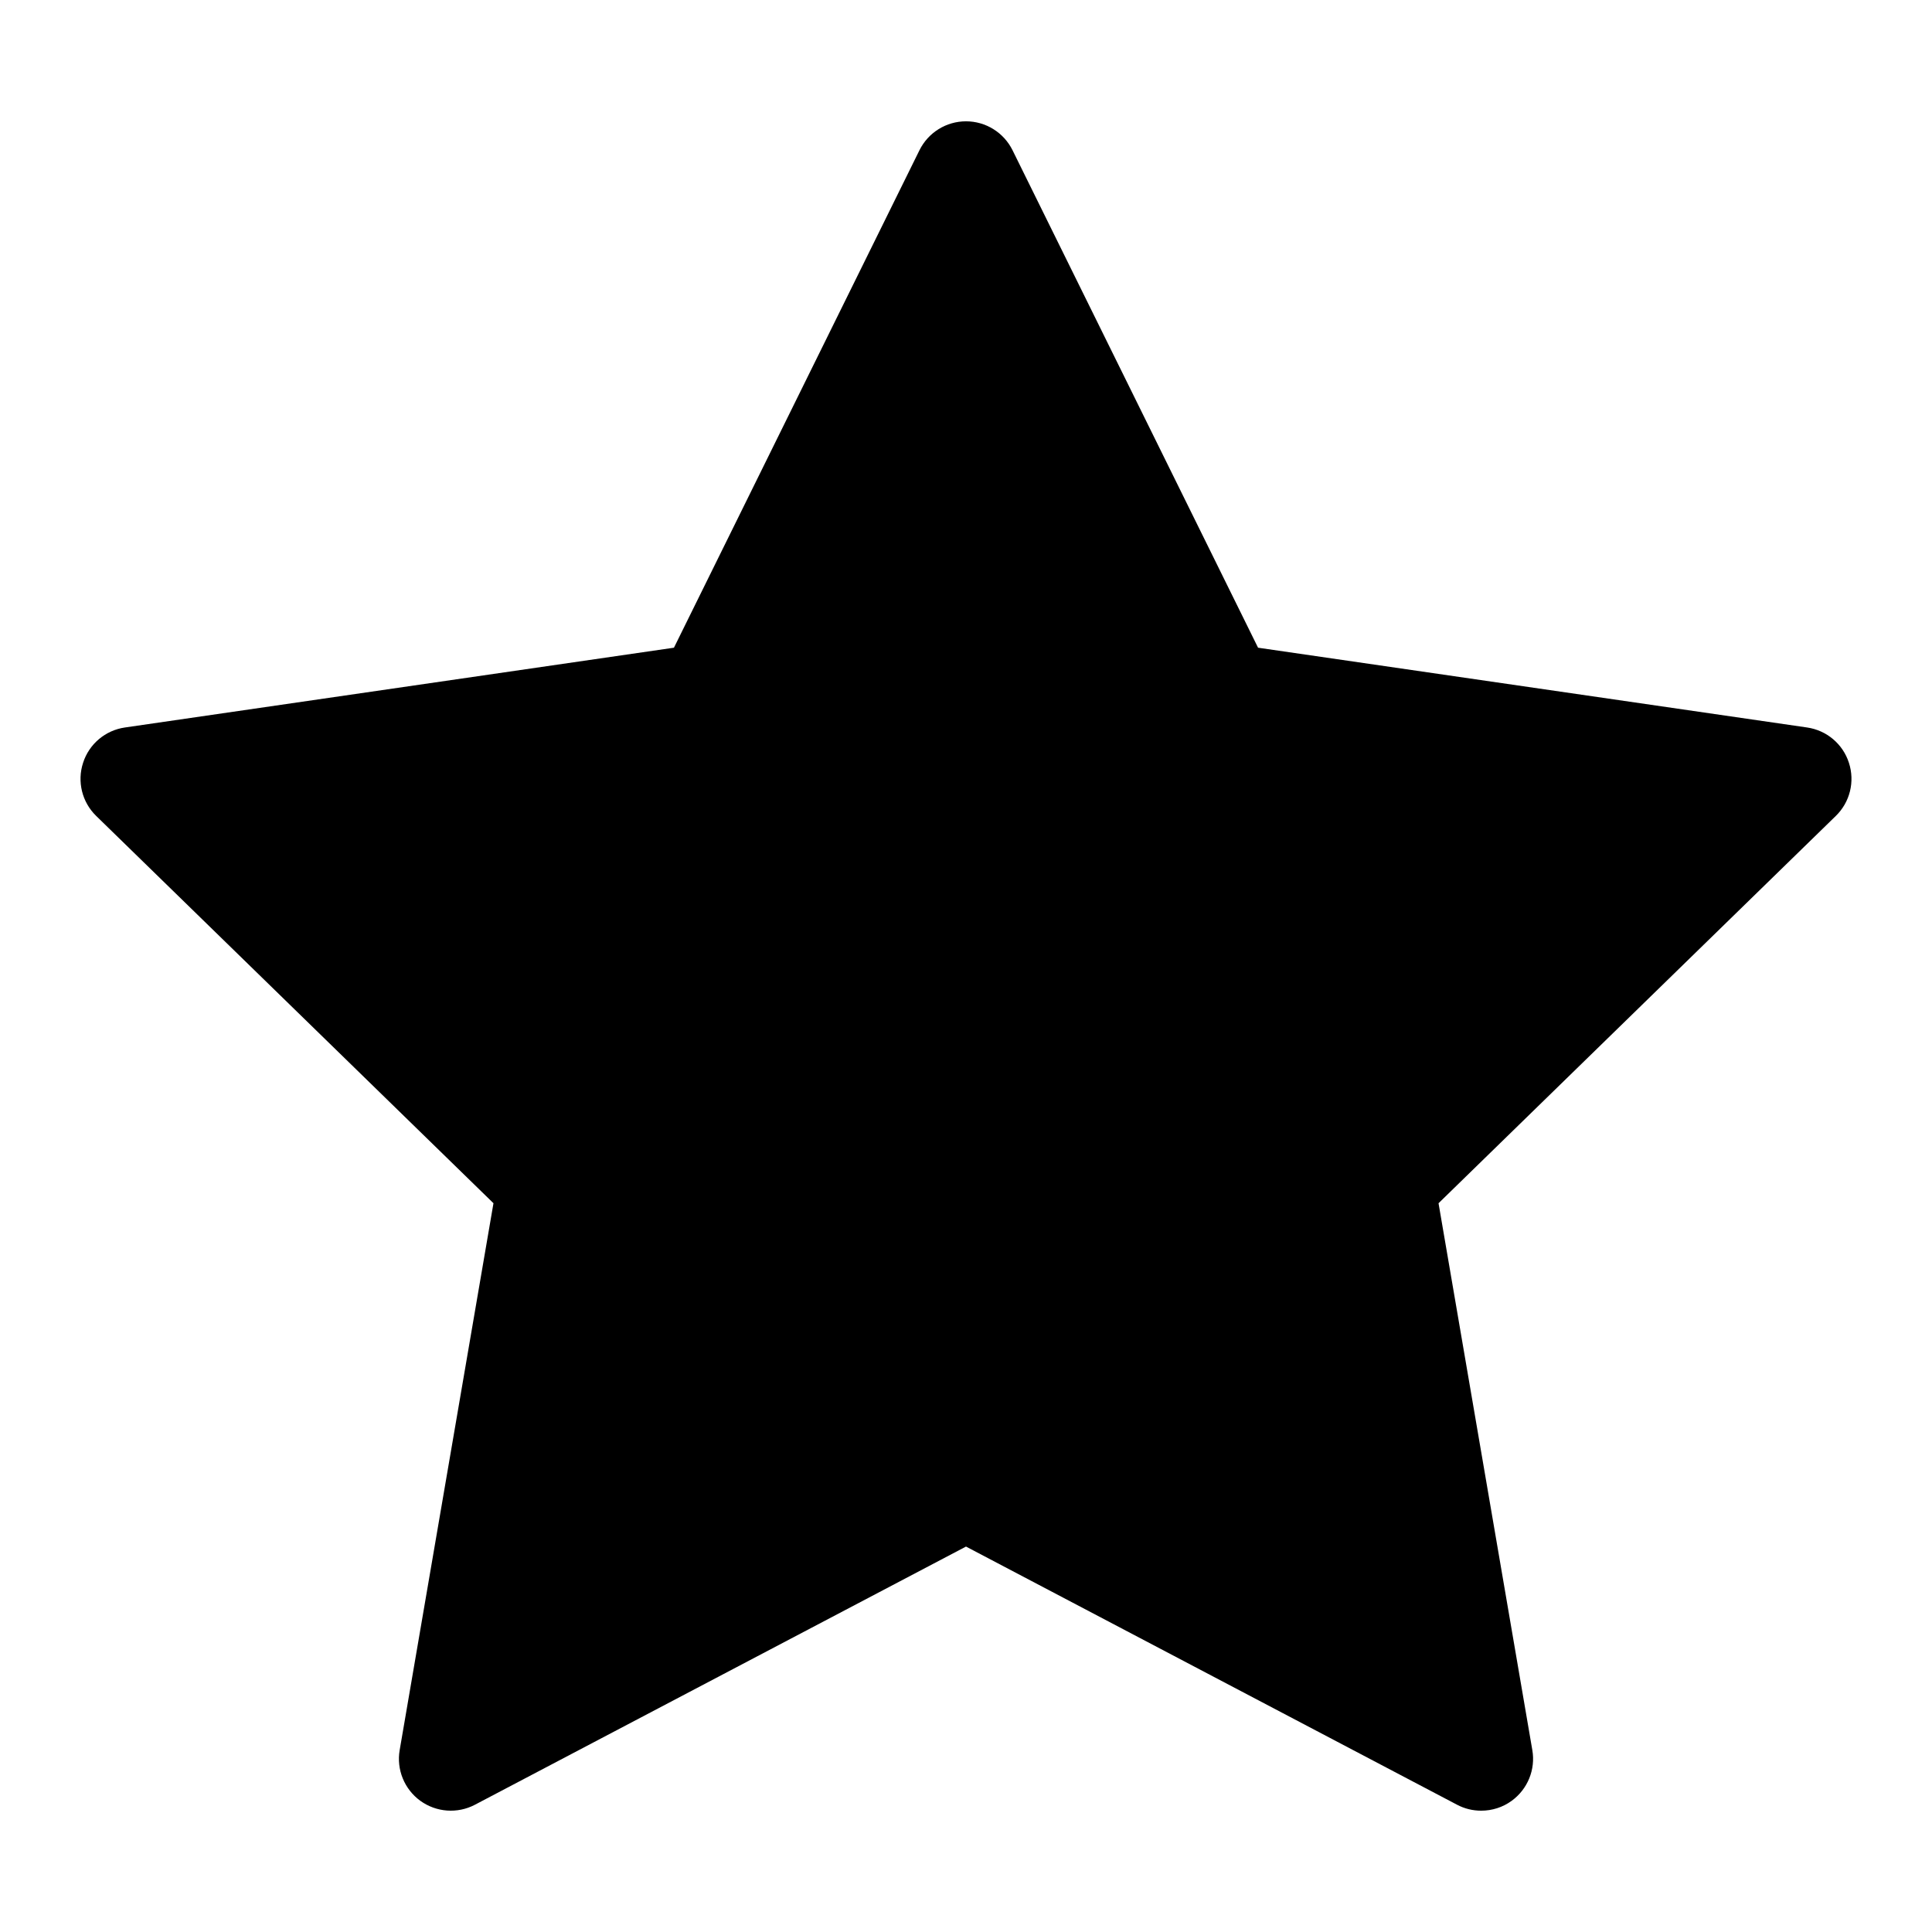 <svg width="24" height="24" viewBox="0 0 24 24" fill="none" xmlns="http://www.w3.org/2000/svg">
<g clip-path="url(#clip0)">
<path d="M1.032 9.476C1.107 9.242 1.309 9.072 1.552 9.037L8.372 8.046L11.422 1.866C11.531 1.646 11.755 1.507 12 1.507C12.245 1.507 12.469 1.646 12.578 1.866L15.628 8.046L22.448 9.037C22.691 9.072 22.893 9.242 22.968 9.476C23.044 9.709 22.981 9.965 22.805 10.136L17.87 14.947L19.035 21.74C19.077 21.981 18.977 22.226 18.779 22.37C18.667 22.452 18.534 22.493 18.4 22.493C18.297 22.493 18.194 22.469 18.1 22.419L12 19.212L5.9 22.419C5.683 22.533 5.42 22.514 5.221 22.37C5.023 22.226 4.923 21.981 4.965 21.74L6.13 14.947L1.195 10.136C1.019 9.965 0.956 9.709 1.032 9.476Z" fill="black"/>
</g>
<defs>
<clipPath id="clip0">
<rect width="22" height="22" fill="white" transform="translate(1 1)"/>
</clipPath>
</defs>
</svg>
